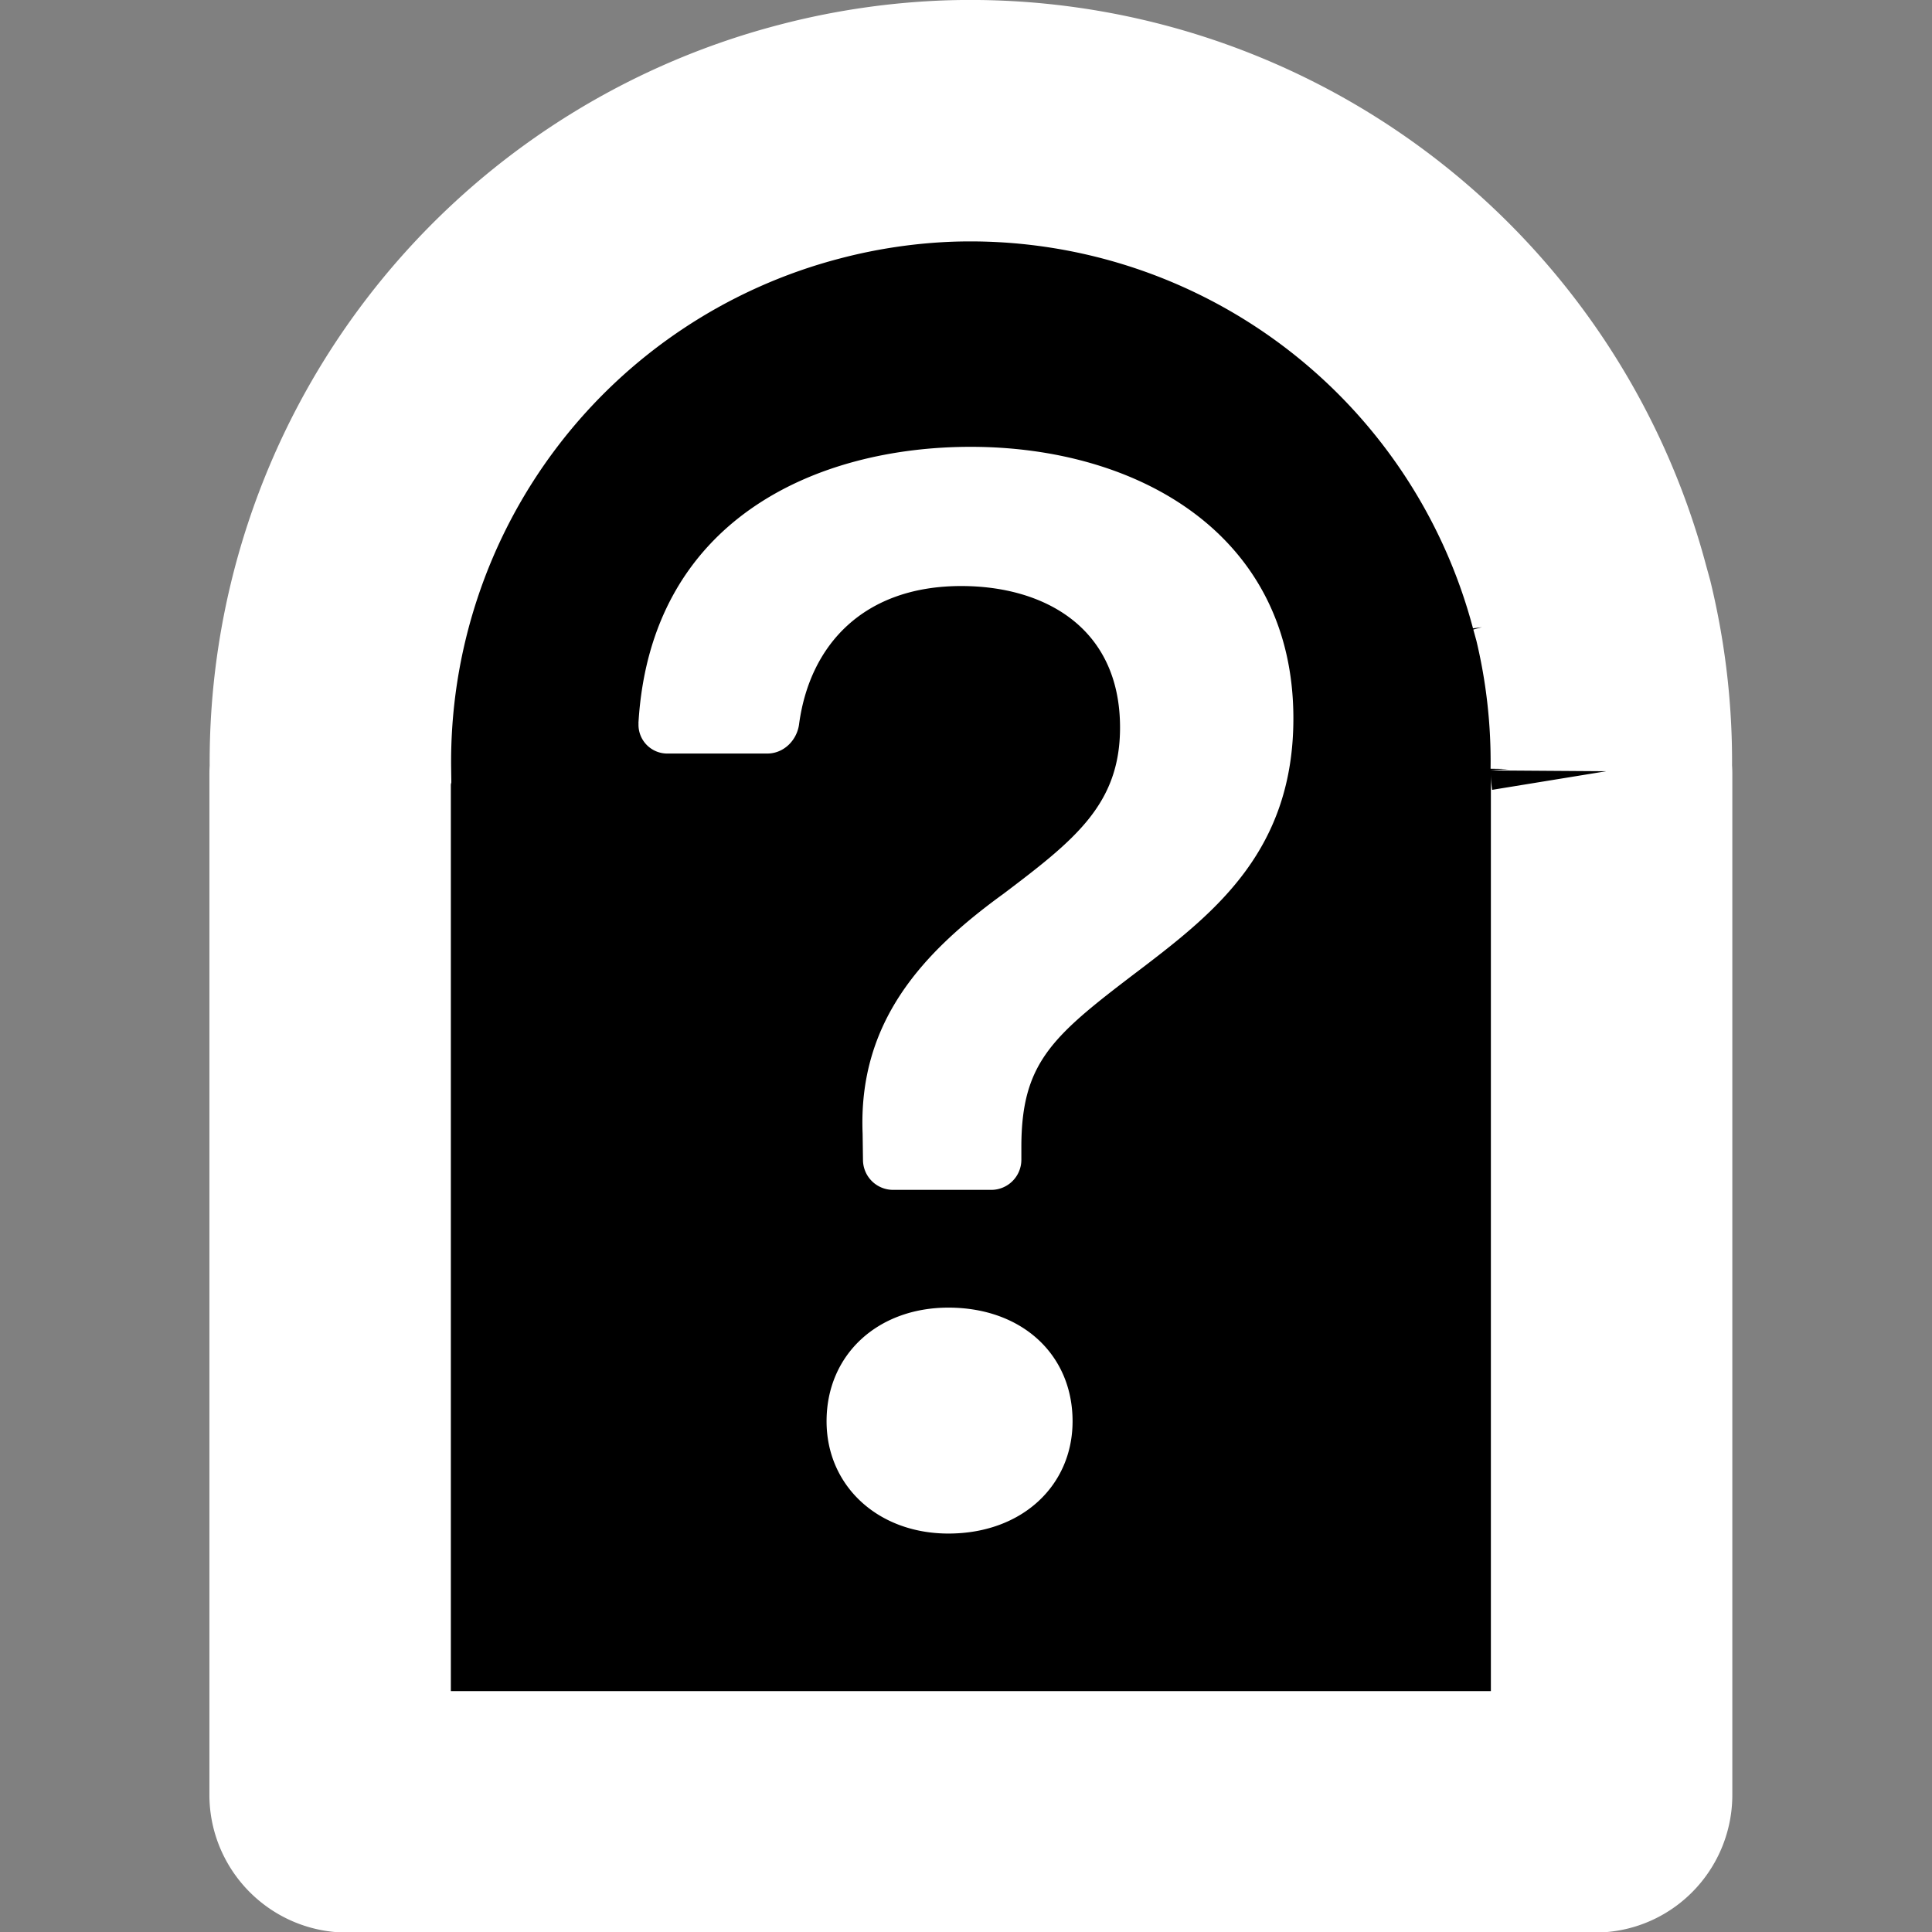 <?xml version="1.0" encoding="UTF-8" standalone="no"?>
<!-- Created with Inkscape (http://www.inkscape.org/) -->

<svg
   width="16"
   height="16"
   viewBox="0 0 4.233 4.233"
   version="1.1"
   id="svg5"
   sodipodi:docname="entrance.svg"
   inkscape:export-filename="unmapped-entrance.svg"
   inkscape:export-xdpi="96"
   inkscape:export-ydpi="96"
   xmlns:inkscape="http://www.inkscape.org/namespaces/inkscape"
   xmlns:sodipodi="http://sodipodi.sourceforge.net/DTD/sodipodi-0.dtd"
   xmlns="http://www.w3.org/2000/svg"
   xmlns:svg="http://www.w3.org/2000/svg">
  <rect x="0" y="0" width="4.233" height="4.233" fill="#808080" stroke="none"/>
  <sodipodi:namedview
     id="namedview137"
     pagecolor="#ffffff"
     bordercolor="#000000"
     borderopacity="0.25"
     inkscape:showpageshadow="2"
     inkscape:pageopacity="0.0"
     inkscape:pagecheckerboard="0"
     inkscape:deskcolor="#d1d1d1"
     showgrid="false" />
  <defs
     id="defs2" />
  <g
     id="layer1">
    <path
       id="path894"
       style="fill:#000000;fill-opacity:1;stroke:#ffffff;stroke-width:0.529;stroke-linecap:round;stroke-dasharray:none;stroke-opacity:1"
       d="M 2.085,0.265 A 1.404,1.404 0 0 0 1.775,0.31 1.404,1.404 0 0 0 0.724,1.688 c -4.868e-5,2.186e-4 4.483e-5,4.656e-4 0,6.857e-4 -4.8845e-4,0.002 -6.8559e-4,0.005 -6.8559e-4,0.008 v 2.236 c 0,0.02 0.017,0.037 0.037,0.037 H 3.495 c 0.02,0 0.036,-0.017 0.036,-0.037 V 1.696 c 0,-0.003 -1.971e-4,-0.005 -6.856e-4,-0.008 A 1.404,1.404 0 0 0 3.491,1.338 l -0.008,-0.029 A 1.404,1.404 0 0 0 2.085,0.265 Z" />
  </g>
  <path
     d="m 1.399,1.585 a 0.063,0.063 0 0 0 0.064,0.066 h 0.218 c 0.037,0 0.066,-0.03 0.07,-0.066 0.024,-0.174 0.143,-0.301 0.355,-0.301 0.182,0 0.348,0.091 0.348,0.31 0,0.168 -0.099,0.246 -0.255,0.364 C 2.021,2.087 1.88,2.239 1.89,2.484 l 7.938e-4,0.058 a 0.066,0.066 0 0 0 0.066,0.065 h 0.215 a 0.066,0.066 0 0 0 0.066,-0.066 v -0.028 c 0,-0.19 0.072,-0.246 0.267,-0.394 0.161,-0.123 0.329,-0.259 0.329,-0.545 0,-0.401 -0.338,-0.595 -0.707,-0.595 -0.335,0 -0.702,0.157 -0.728,0.606 z m 0.412,1.529 c 0,0.141 0.112,0.246 0.267,0.246 0.161,0 0.272,-0.105 0.272,-0.246 0,-0.146 -0.111,-0.249 -0.272,-0.249 -0.155,0 -0.267,0.103 -0.267,0.249 z"
     id="path2"
     style="fill:#ffffff;fill-opacity:1;stroke-width:0.265" />
</svg>
